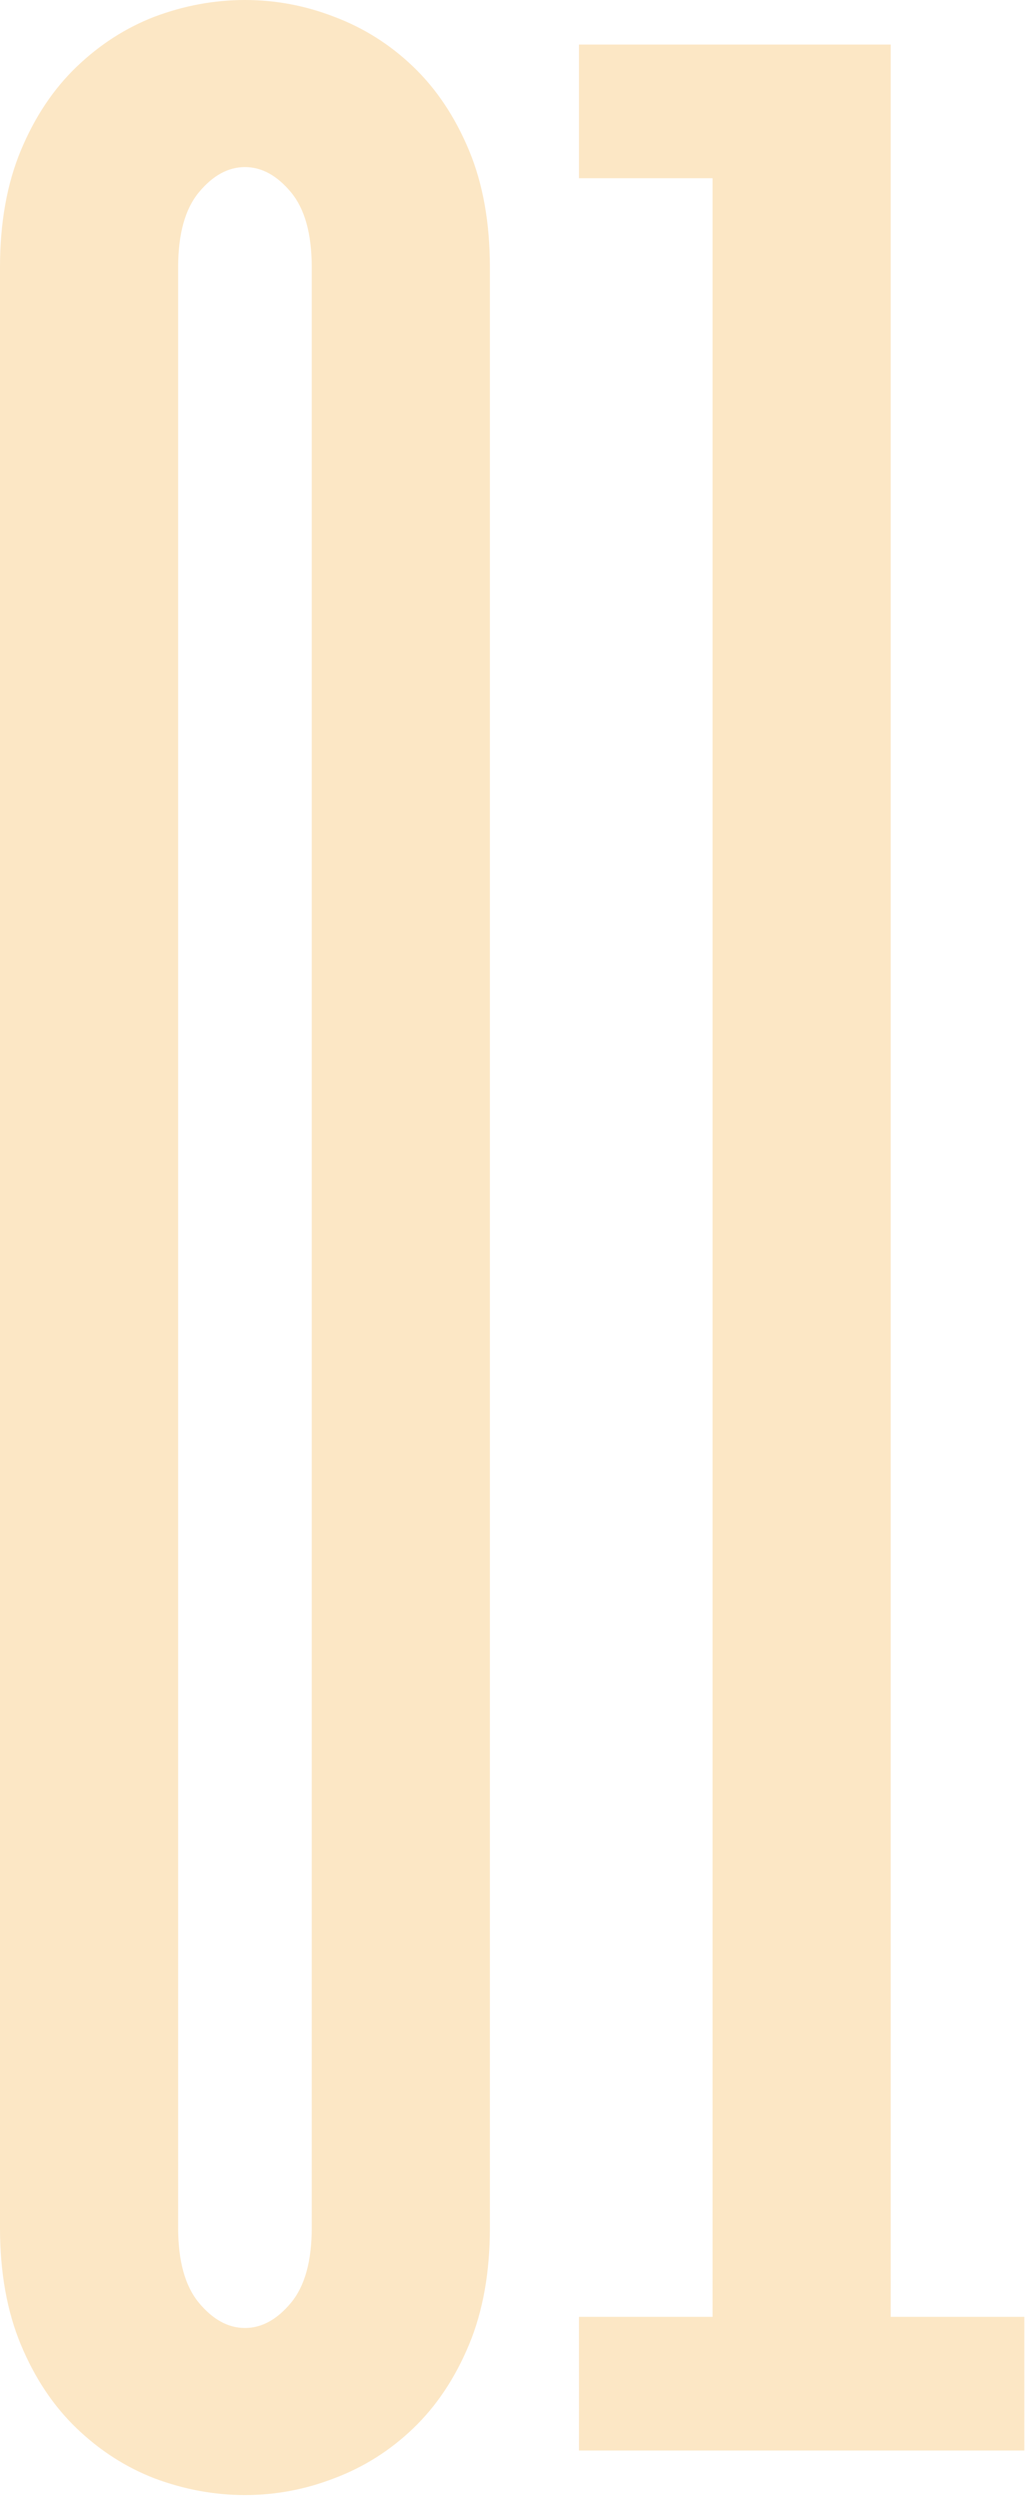 <svg width="153" height="373" viewBox="0 0 153 373" fill="none" xmlns="http://www.w3.org/2000/svg">
<path d="M73.126 332.391C73.126 339.038 72.087 344.855 70.01 349.841C67.932 354.827 65.162 358.982 61.7 362.306C58.238 365.63 54.291 368.123 49.859 369.785C45.565 371.446 41.133 372.277 36.563 372.277C31.993 372.277 27.491 371.446 23.06 369.785C18.766 368.123 14.888 365.63 11.426 362.306C7.964 358.982 5.194 354.827 3.116 349.841C1.039 344.855 0 339.038 0 332.391V39.887C0 33.239 1.039 27.422 3.116 22.436C5.194 17.451 7.964 13.296 11.426 9.972C14.888 6.648 18.766 4.155 23.06 2.493C27.491 0.831 31.993 0 36.563 0C41.133 0 45.565 0.831 49.859 2.493C54.291 4.155 58.238 6.648 61.7 9.972C65.162 13.296 67.932 17.451 70.01 22.436C72.087 27.422 73.126 33.239 73.126 39.887V332.391ZM46.535 39.887C46.535 34.901 45.496 31.162 43.419 28.669C41.341 26.176 39.056 24.929 36.563 24.929C34.07 24.929 31.785 26.176 29.707 28.669C27.63 31.162 26.591 34.901 26.591 39.887V332.391C26.591 337.376 27.63 341.116 29.707 343.609C31.785 346.102 34.07 347.348 36.563 347.348C39.056 347.348 41.341 346.102 43.419 343.609C45.496 341.116 46.535 337.376 46.535 332.391V39.887Z" fill="#F4AE3F" fill-opacity="0.3"/>
<path d="M86.421 345.686H106.365V26.591H86.421V6.648H132.956V345.686H152.9V365.63H86.421V345.686Z" fill="#F4AE3F" fill-opacity="0.3"/>
</svg>
